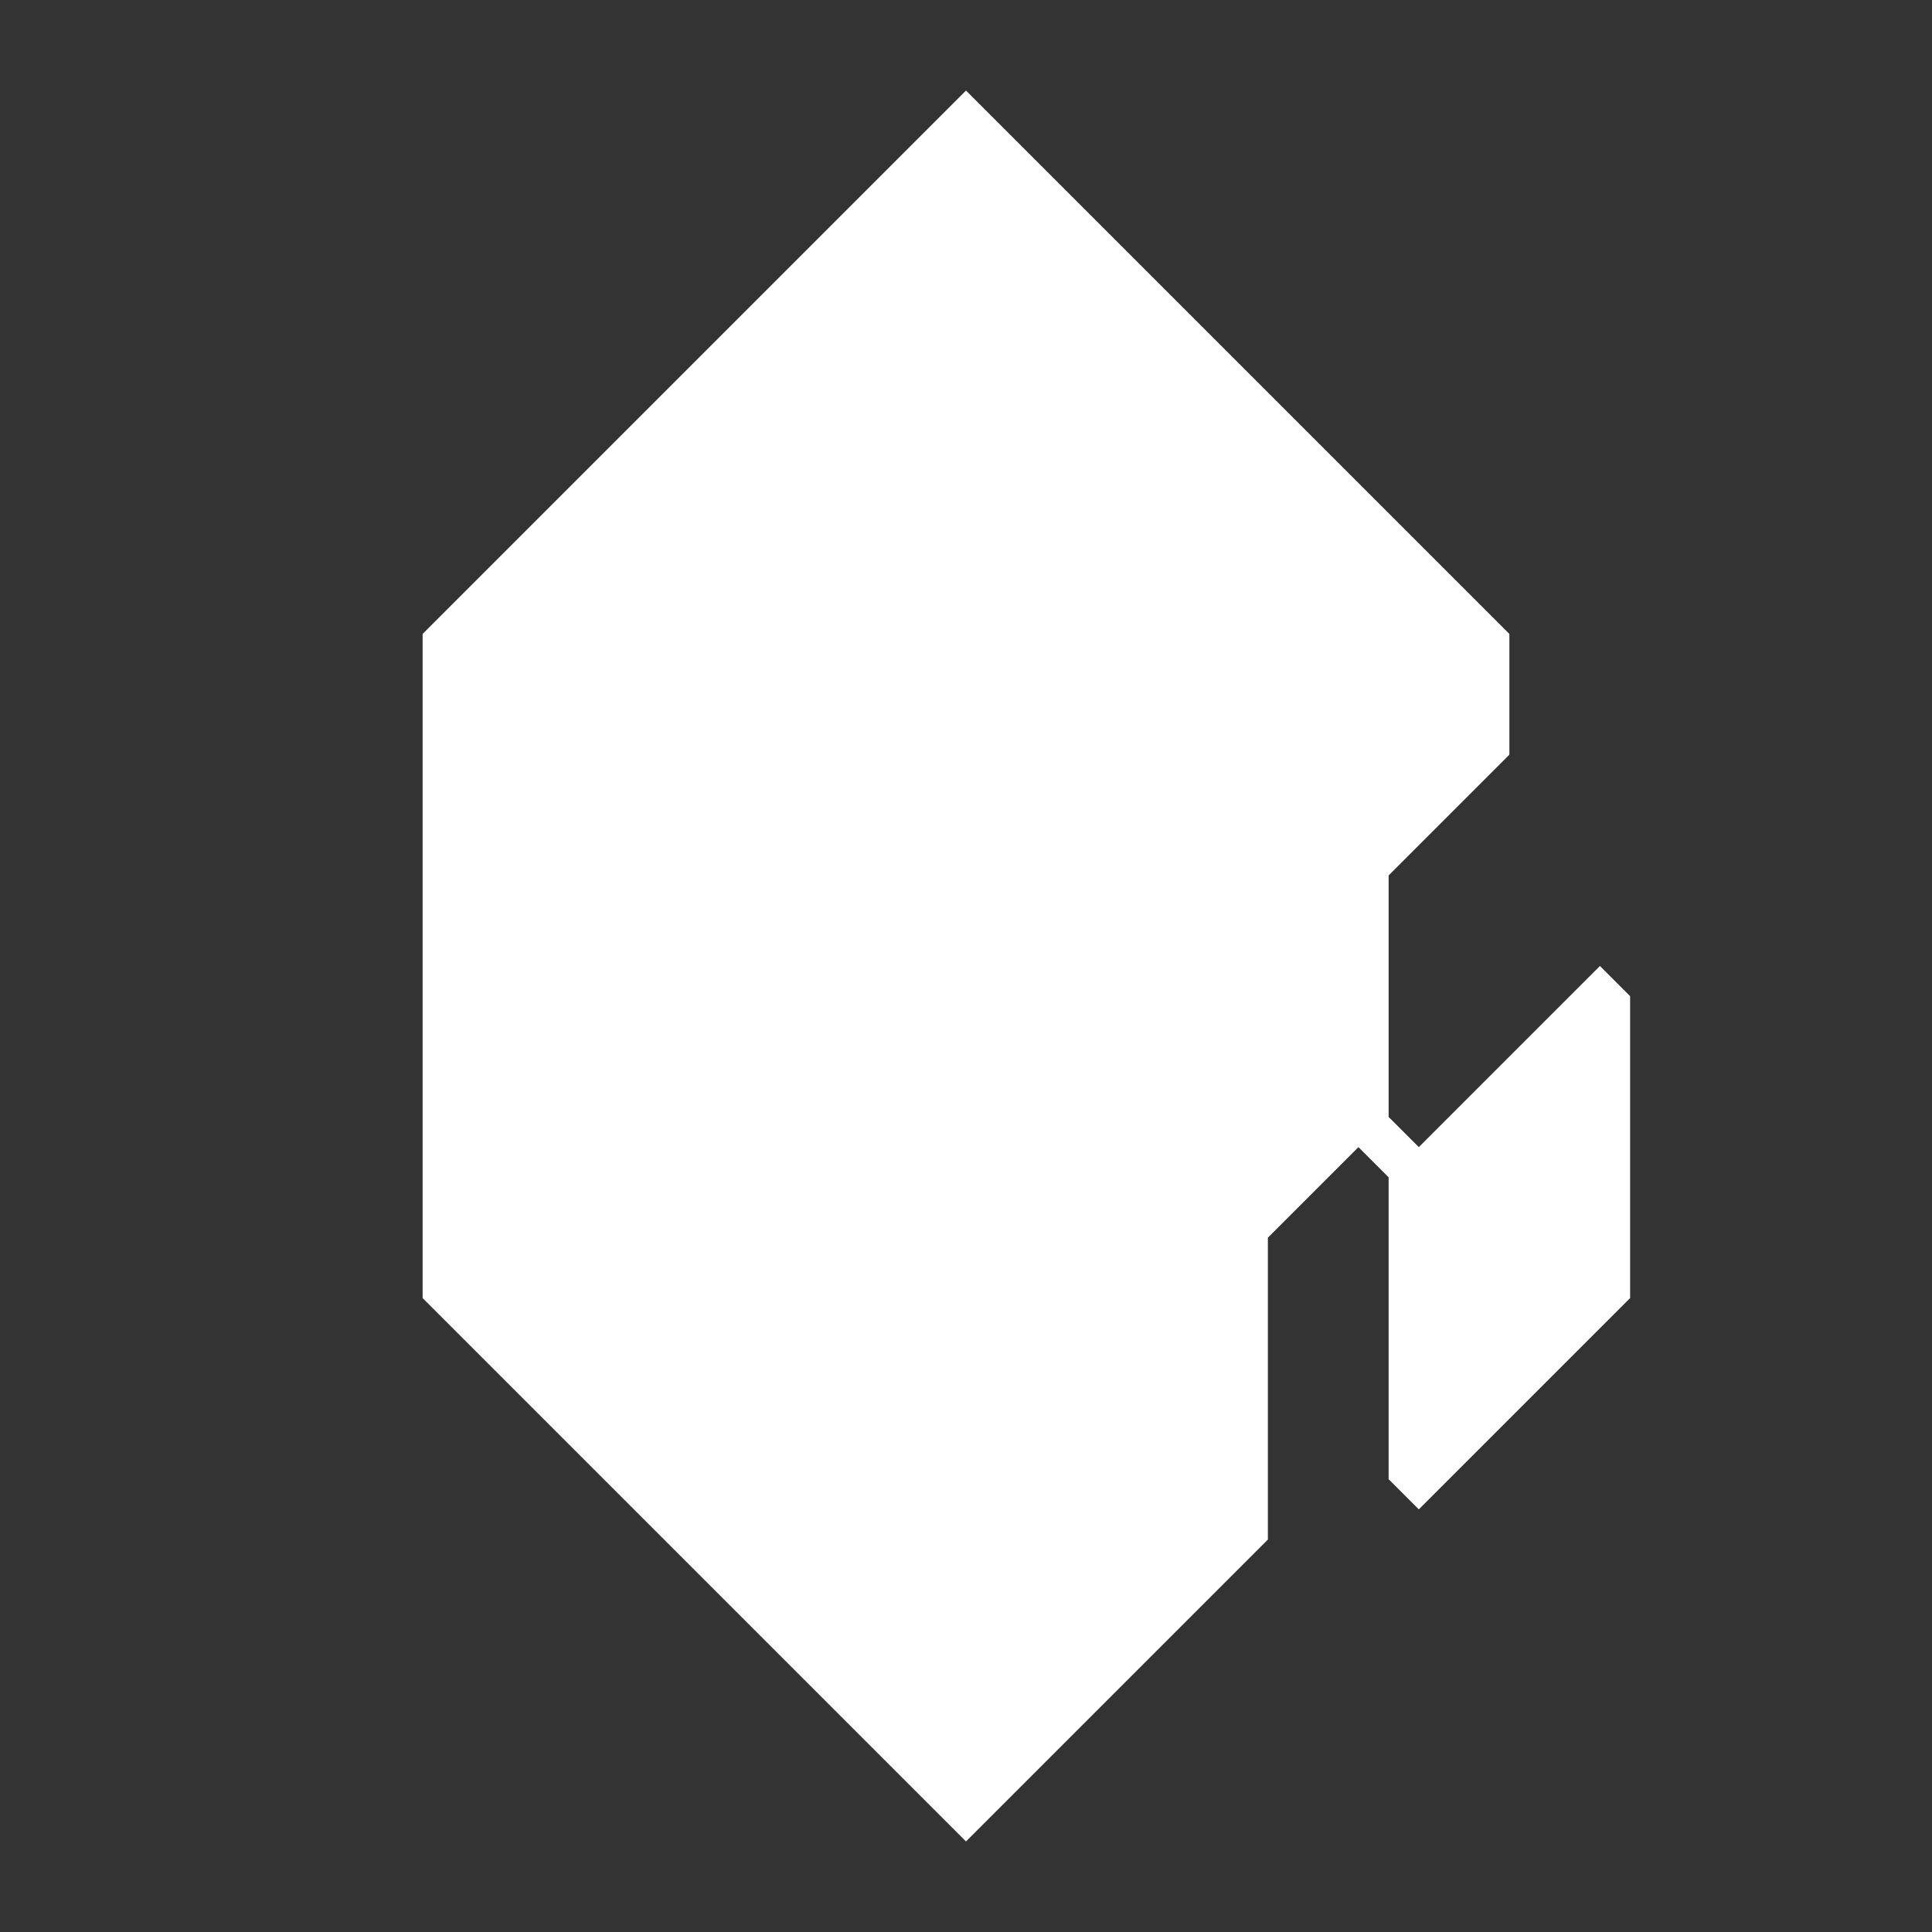 <svg xmlns="http://www.w3.org/2000/svg" width="32" height="32" style="fill-opacity:1;color-rendering:auto;color-interpolation:auto;text-rendering:auto;stroke:#000;stroke-linecap:square;stroke-miterlimit:10;shape-rendering:auto;stroke-opacity:1;fill:#000;stroke-dasharray:none;font-weight:400;stroke-width:1;font-family:&quot;Dialog&quot;;font-style:normal;stroke-linejoin:miter;font-size:12px;stroke-dashoffset:0;image-rendering:auto">
    <rect width="100%" height="100%" fill="#333333" stroke="none"/>
    <g style="stroke-linecap:round;fill:#fff;stroke:#fff">
        <path stroke="none" d="M7 21.5v-11l9-9 9 9v2l-2 2v4l.5.5 3-3 .5.5v5L23.5 25l-.5-.5v-5l-.5-.5-1.5 1.5v5l-5 5Z" style="stroke:none"/>
    </g>
    <g style="stroke-linecap:round;fill:#fff;stroke:#fff">
        <path stroke="none" d="M11 13.5v6l3.5 3.5.5-.5v-7l2-2v-5l-.5-.5Z" style="stroke:none"/>
    </g>
</svg>
